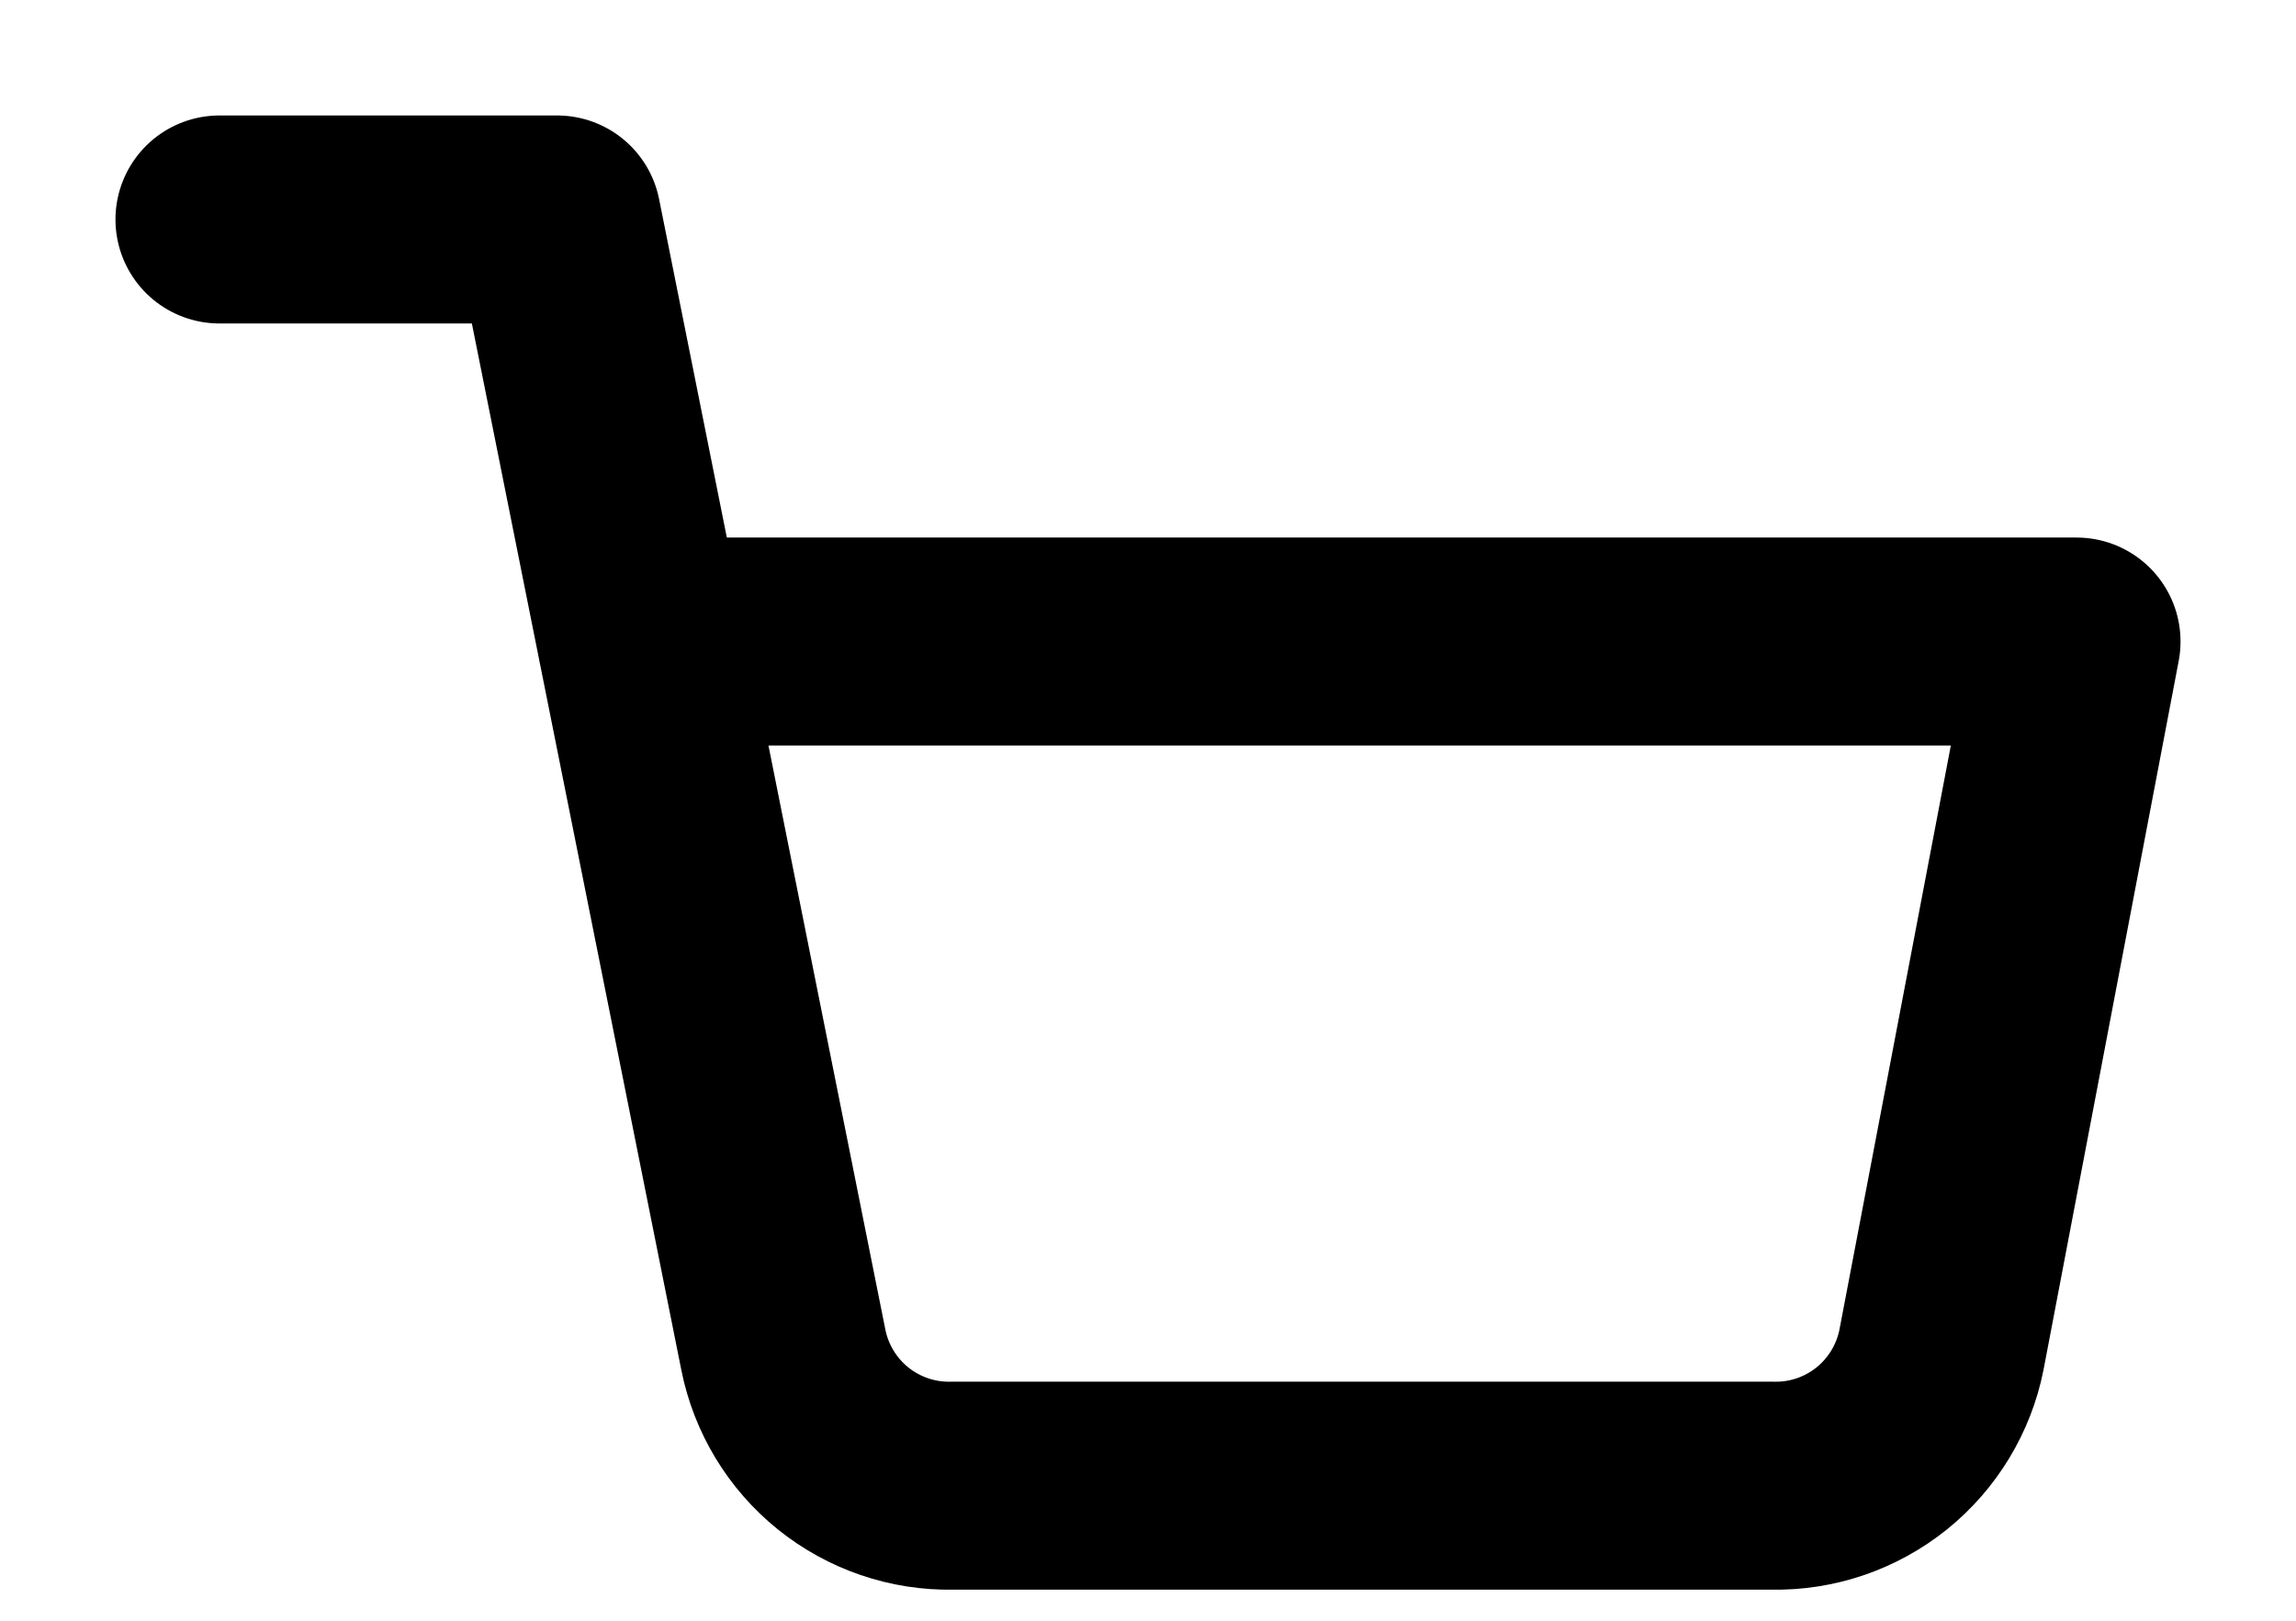 <svg width="17" height="12" viewBox="0 0 17 12" fill="none" xmlns="http://www.w3.org/2000/svg">
<path d="M1.625 1.625H4.125L5.8 9.994C5.857 10.281 6.014 10.54 6.242 10.724C6.471 10.908 6.757 11.006 7.05 11H13.125C13.418 11.006 13.704 10.908 13.933 10.724C14.161 10.54 14.318 10.281 14.375 9.994L15.375 4.75H4.75" stroke="black" stroke-width="1.54" stroke-linecap="round" stroke-linejoin="round"/>
</svg>
